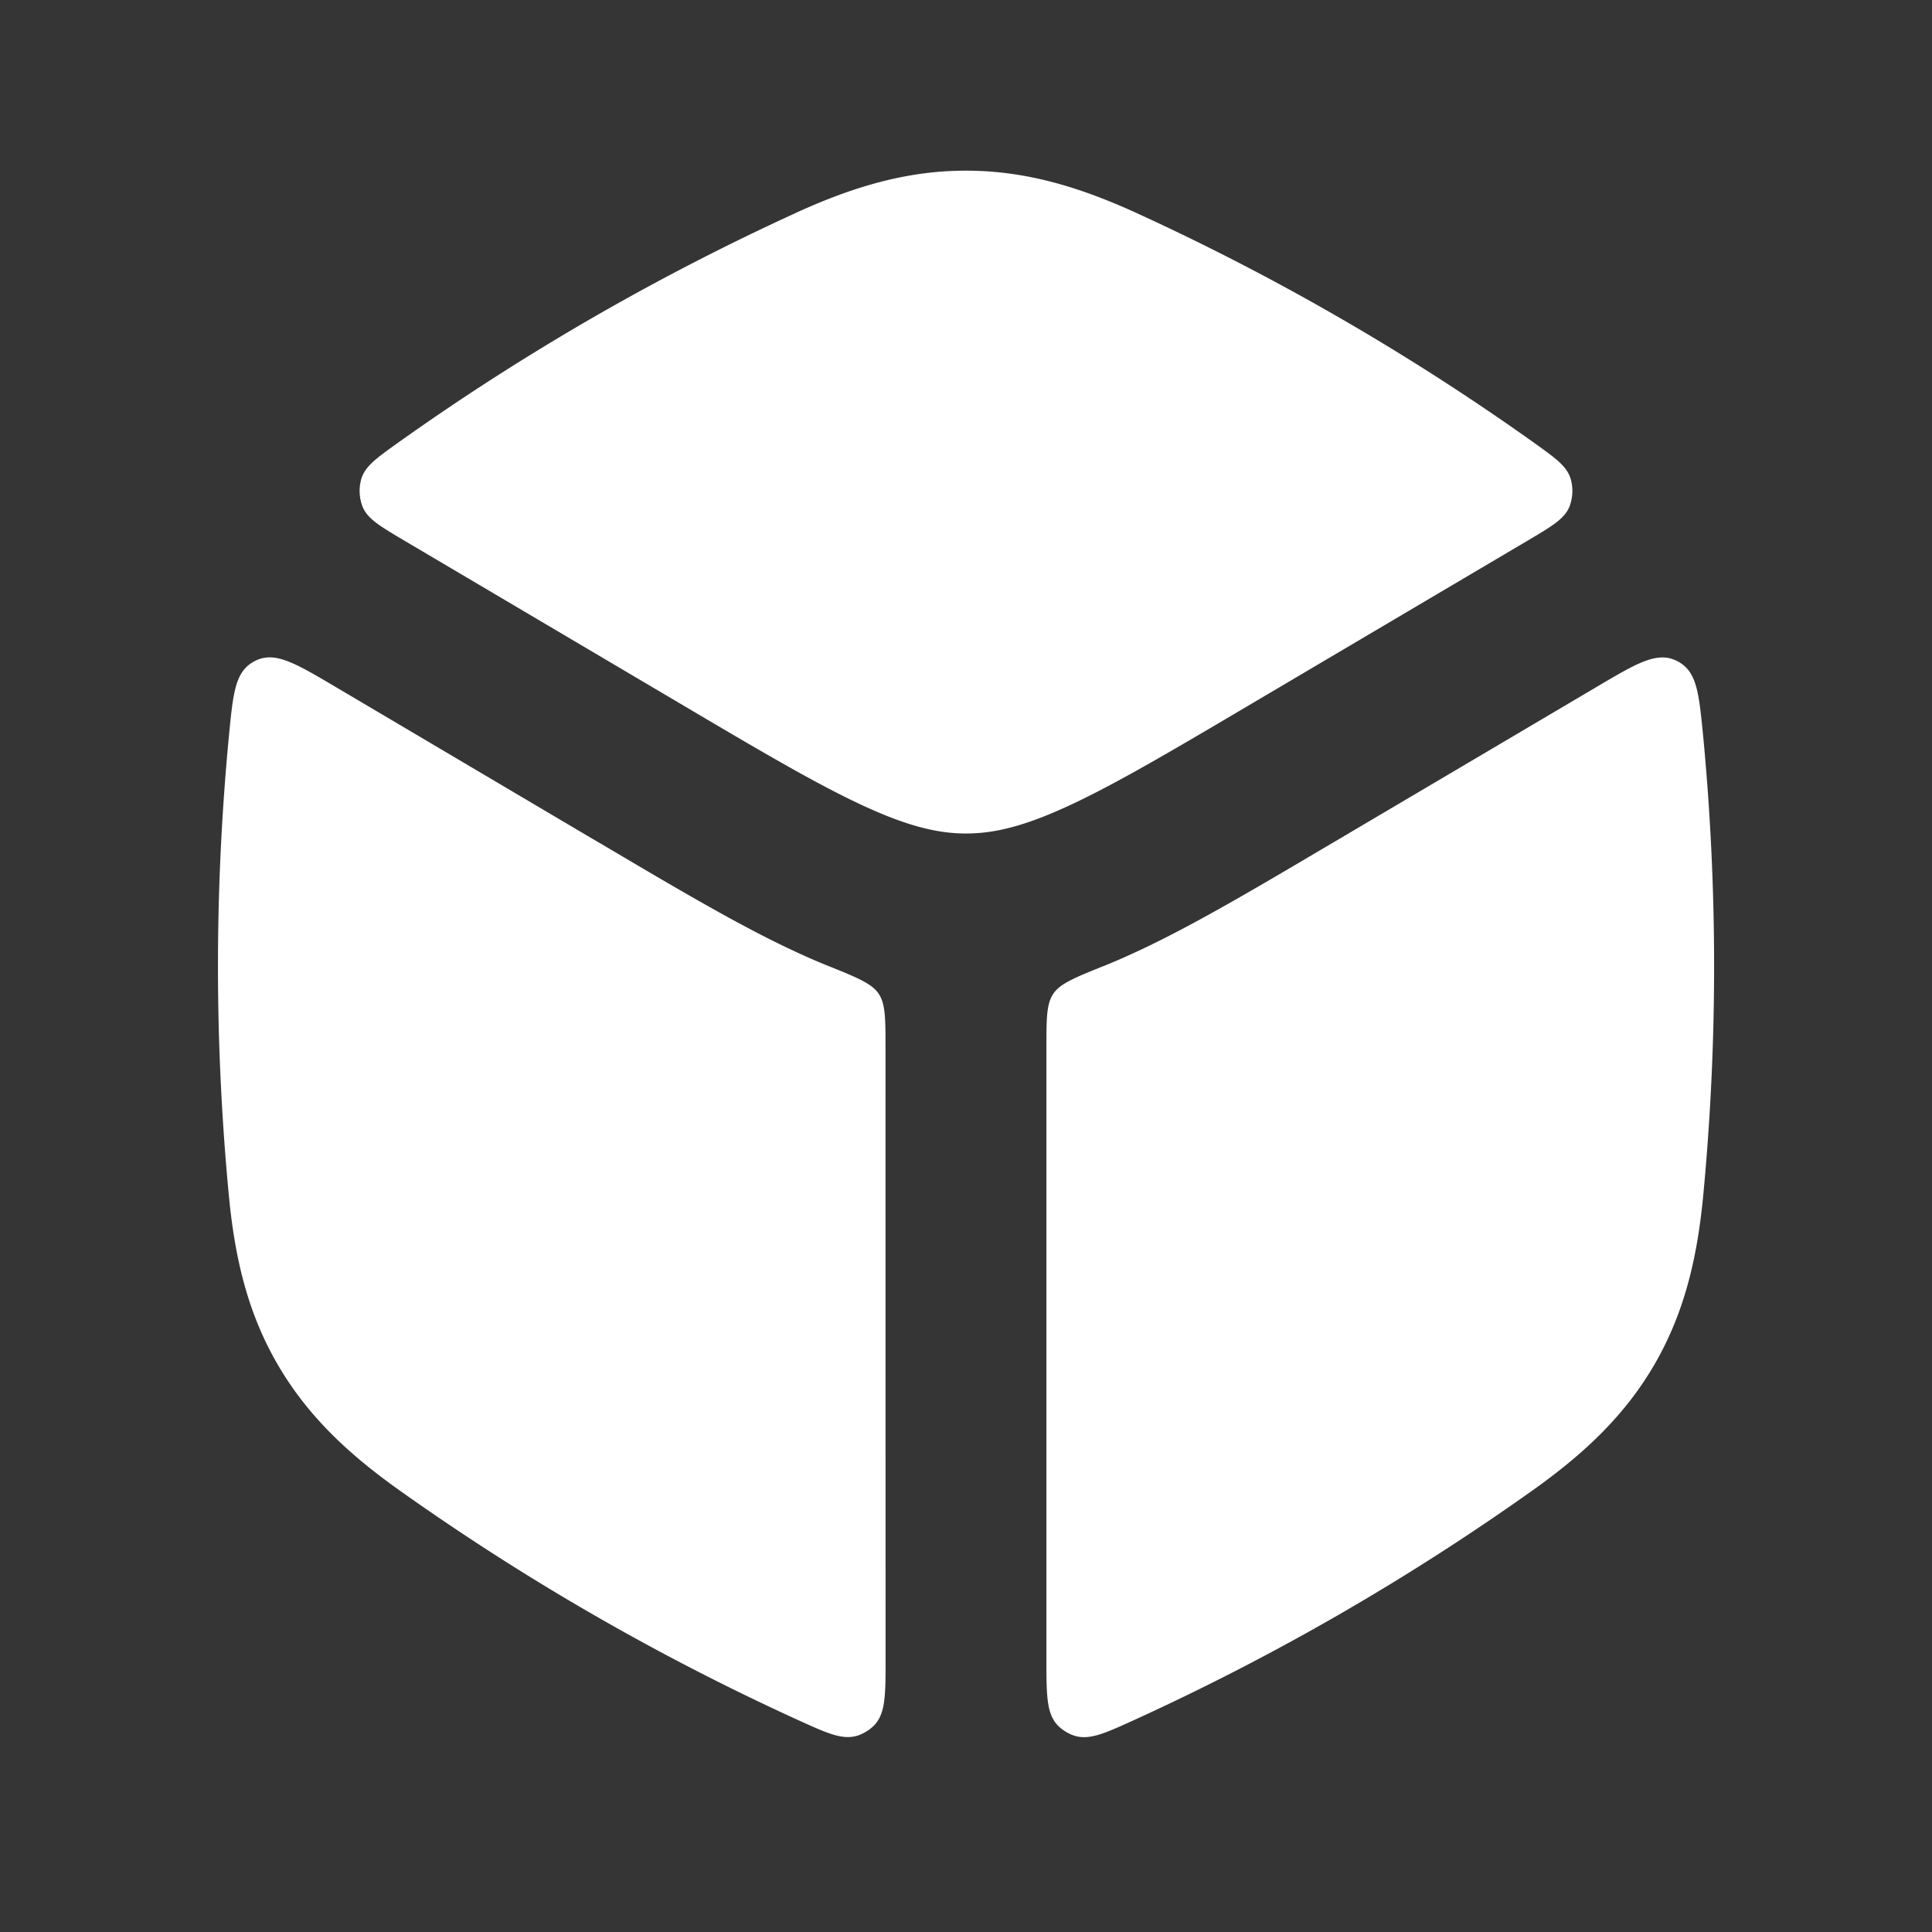 <svg xmlns="http://www.w3.org/2000/svg" width="24" height="24" fill="none"><rect width="100%" height="100%" fill="#333333" stroke="none"/><path fill="#fff" fill-opacity=".01" d="M24 0v24H0V0z"/><path fill="#FFFFFF" fill-rule="evenodd" d="M9.918 2.63c.697-.315 1.354-.51 2.082-.51.728 0 1.385.195 2.083.51a30.109 30.109 0 0 1 4.99 2.882c.256.184.384.276.436.428a.543.543 0 0 1-.016.362c-.065.147-.216.236-.518.415l-3.414 2.017c-1.01.597-1.704 1.006-2.28 1.273-.557.258-.93.347-1.281.347-.35 0-.724-.09-1.28-.347-.577-.267-1.272-.676-2.281-1.273L5.025 6.717c-.302-.179-.453-.268-.518-.415a.543.543 0 0 1-.016-.362c.052-.152.18-.244.436-.428a30.108 30.108 0 0 1 4.99-2.881m6.66 7.826 3.264-1.928c.496-.293.744-.44.987-.32a.751.751 0 0 1 .01.005c.24.125.265.385.317.906a30.106 30.106 0 0 1 0 5.763c-.075.761-.235 1.429-.598 2.059-.364.63-.863 1.102-1.485 1.548a30.116 30.116 0 0 1-4.99 2.88c-.38.173-.57.259-.768.18a.55.55 0 0 1-.162-.104c-.153-.148-.153-.378-.153-.84v-7.592c0-.362 0-.543.086-.67.085-.127.276-.204.658-.357.125-.05.25-.106.377-.165.679-.314 1.459-.775 2.414-1.34zM11 13.013c0-.362 0-.543-.086-.67-.085-.127-.276-.204-.658-.357a8.152 8.152 0 0 1-.377-.165c-.679-.314-1.459-.775-2.414-1.34l-.044-.025L4.16 8.528c-.497-.293-.745-.44-.987-.32a.56.56 0 0 0-.01.005c-.24.125-.266.385-.317.906a30.108 30.108 0 0 0 0 5.763c.075.761.234 1.429.598 2.059.364.63.862 1.102 1.484 1.548a30.115 30.115 0 0 0 4.99 2.88c.38.173.57.259.767.18a.55.55 0 0 0 .163-.105c.153-.147.153-.377.153-.838z" clip-rule="evenodd"/></svg>